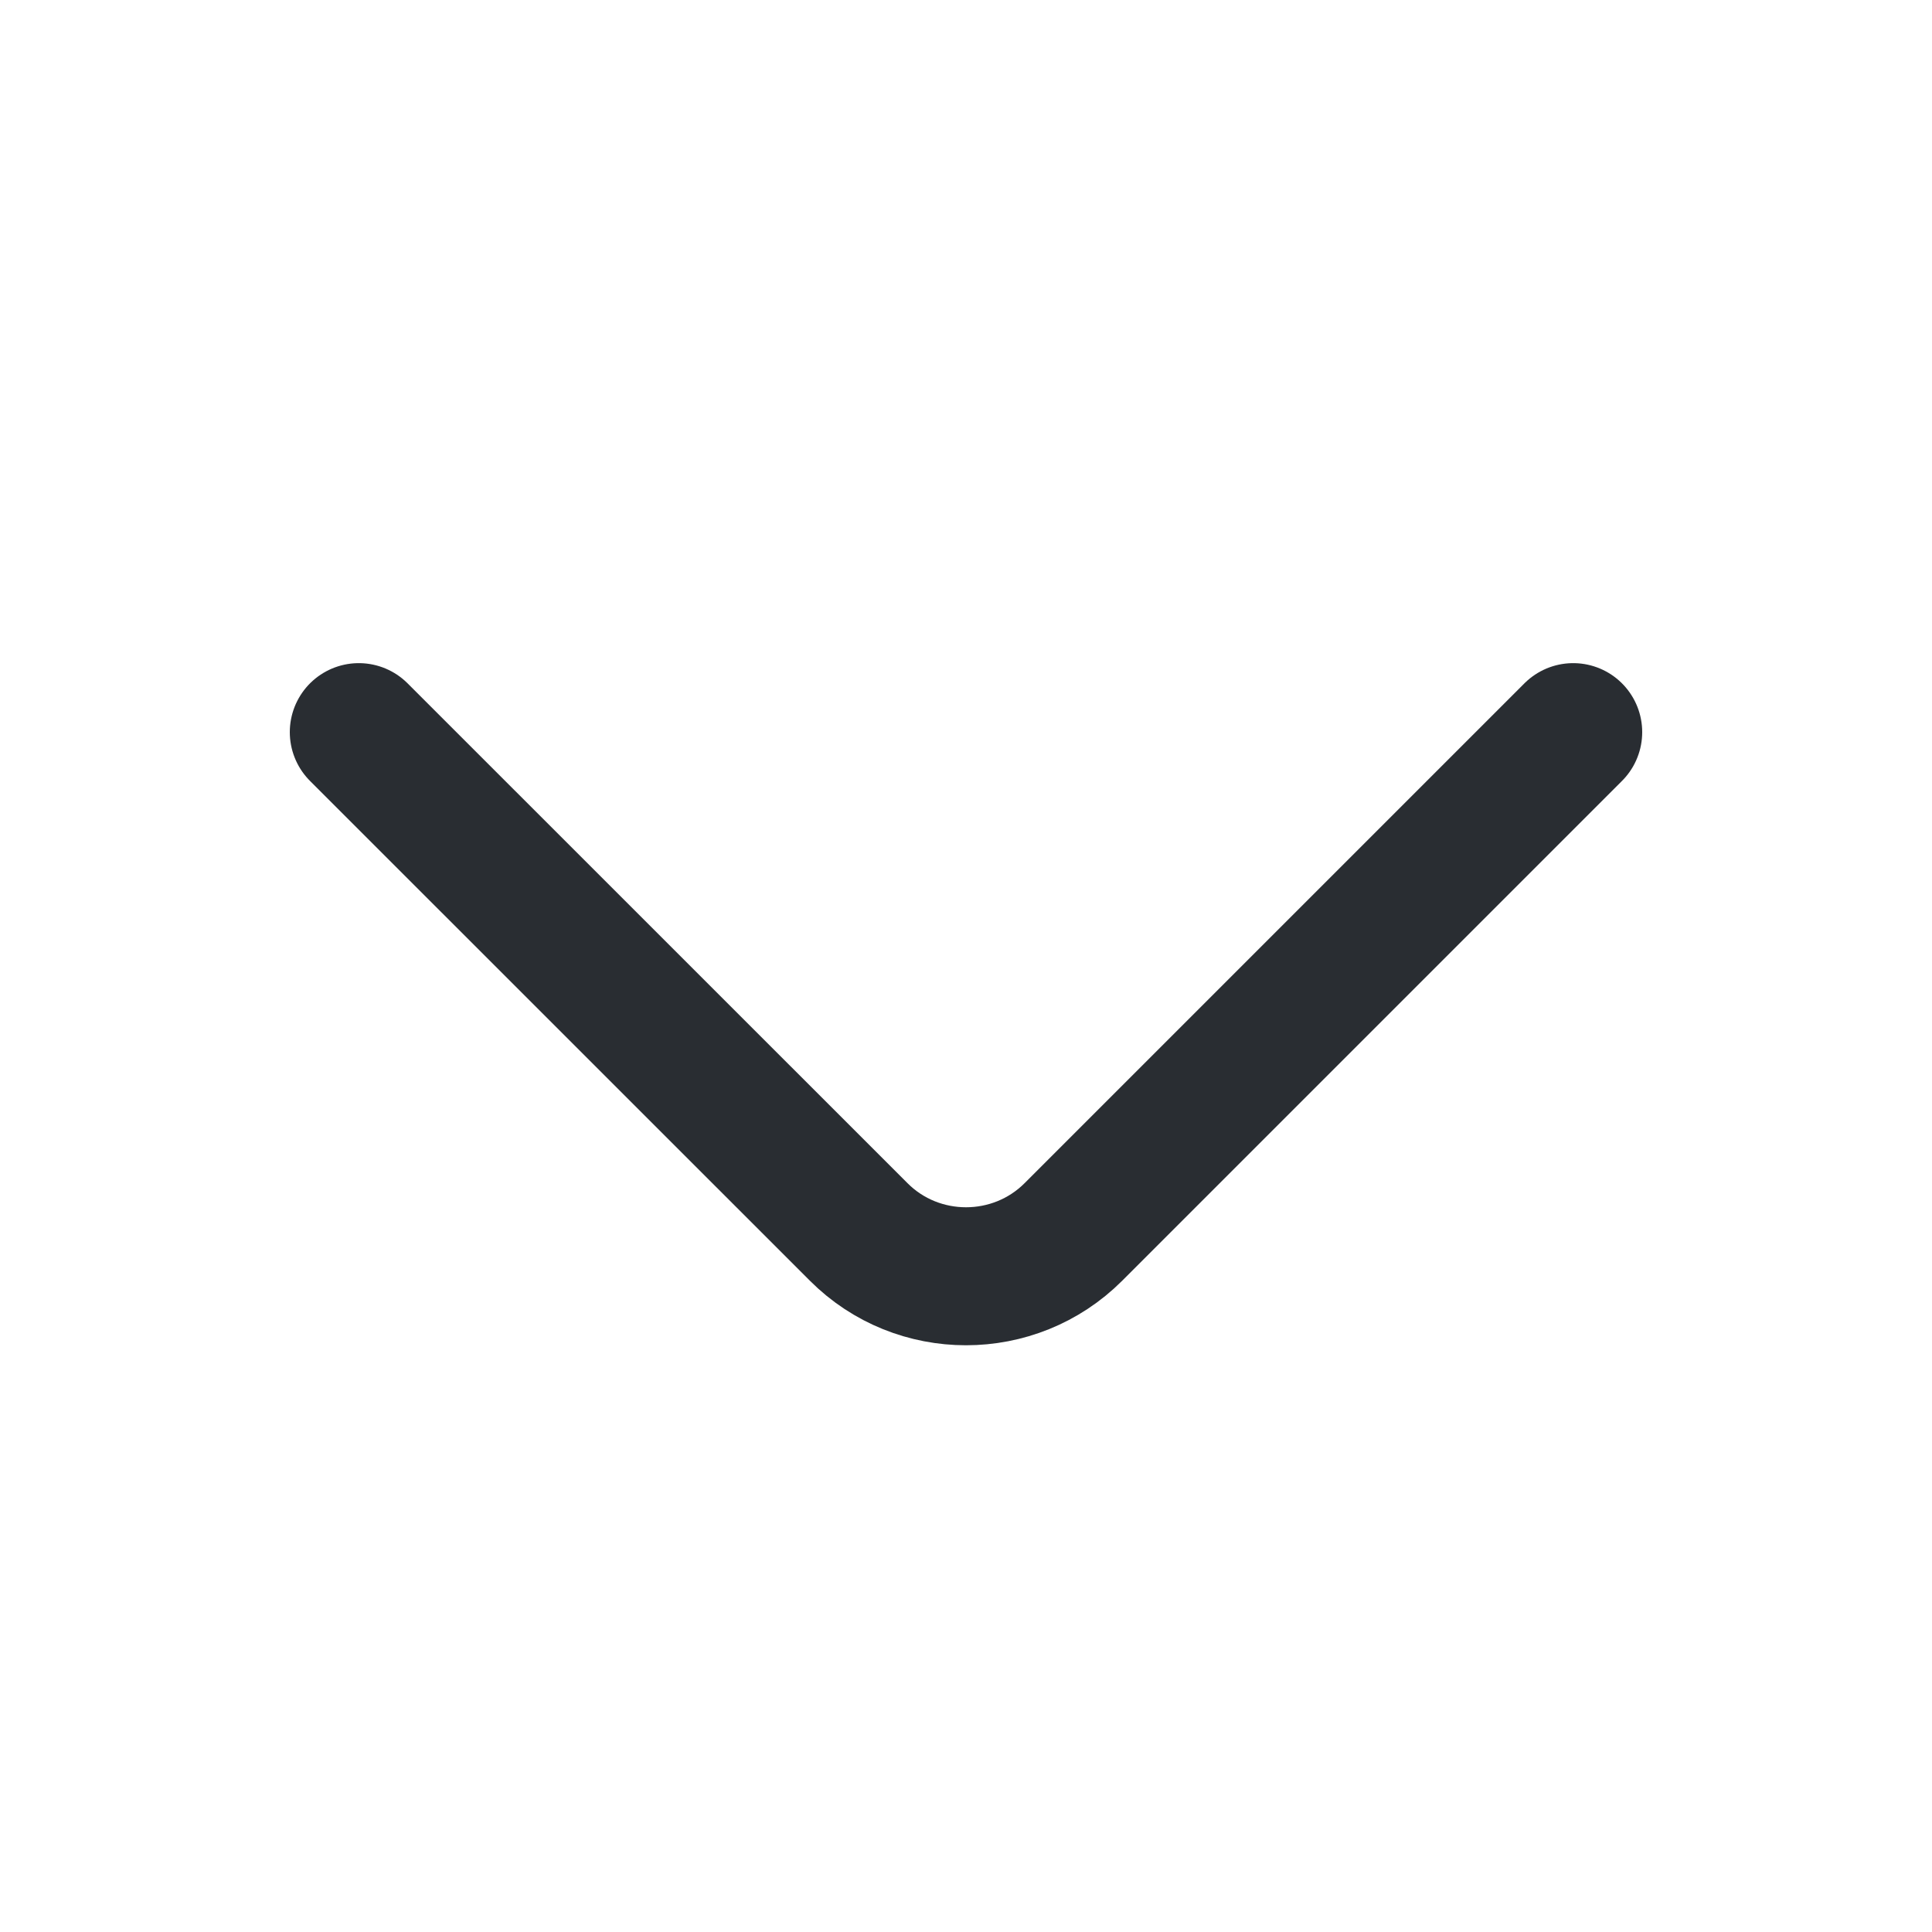 <svg width="21" height="21" viewBox="0 0 21 21" fill="none" xmlns="http://www.w3.org/2000/svg">
<path d="M17.1 7.958L11.667 13.391C11.025 14.033 9.975 14.033 9.334 13.391L3.9 7.958" stroke="#292D32" stroke-width="1.5" stroke-miterlimit="10" stroke-linecap="round" stroke-linejoin="round"/>
</svg>
